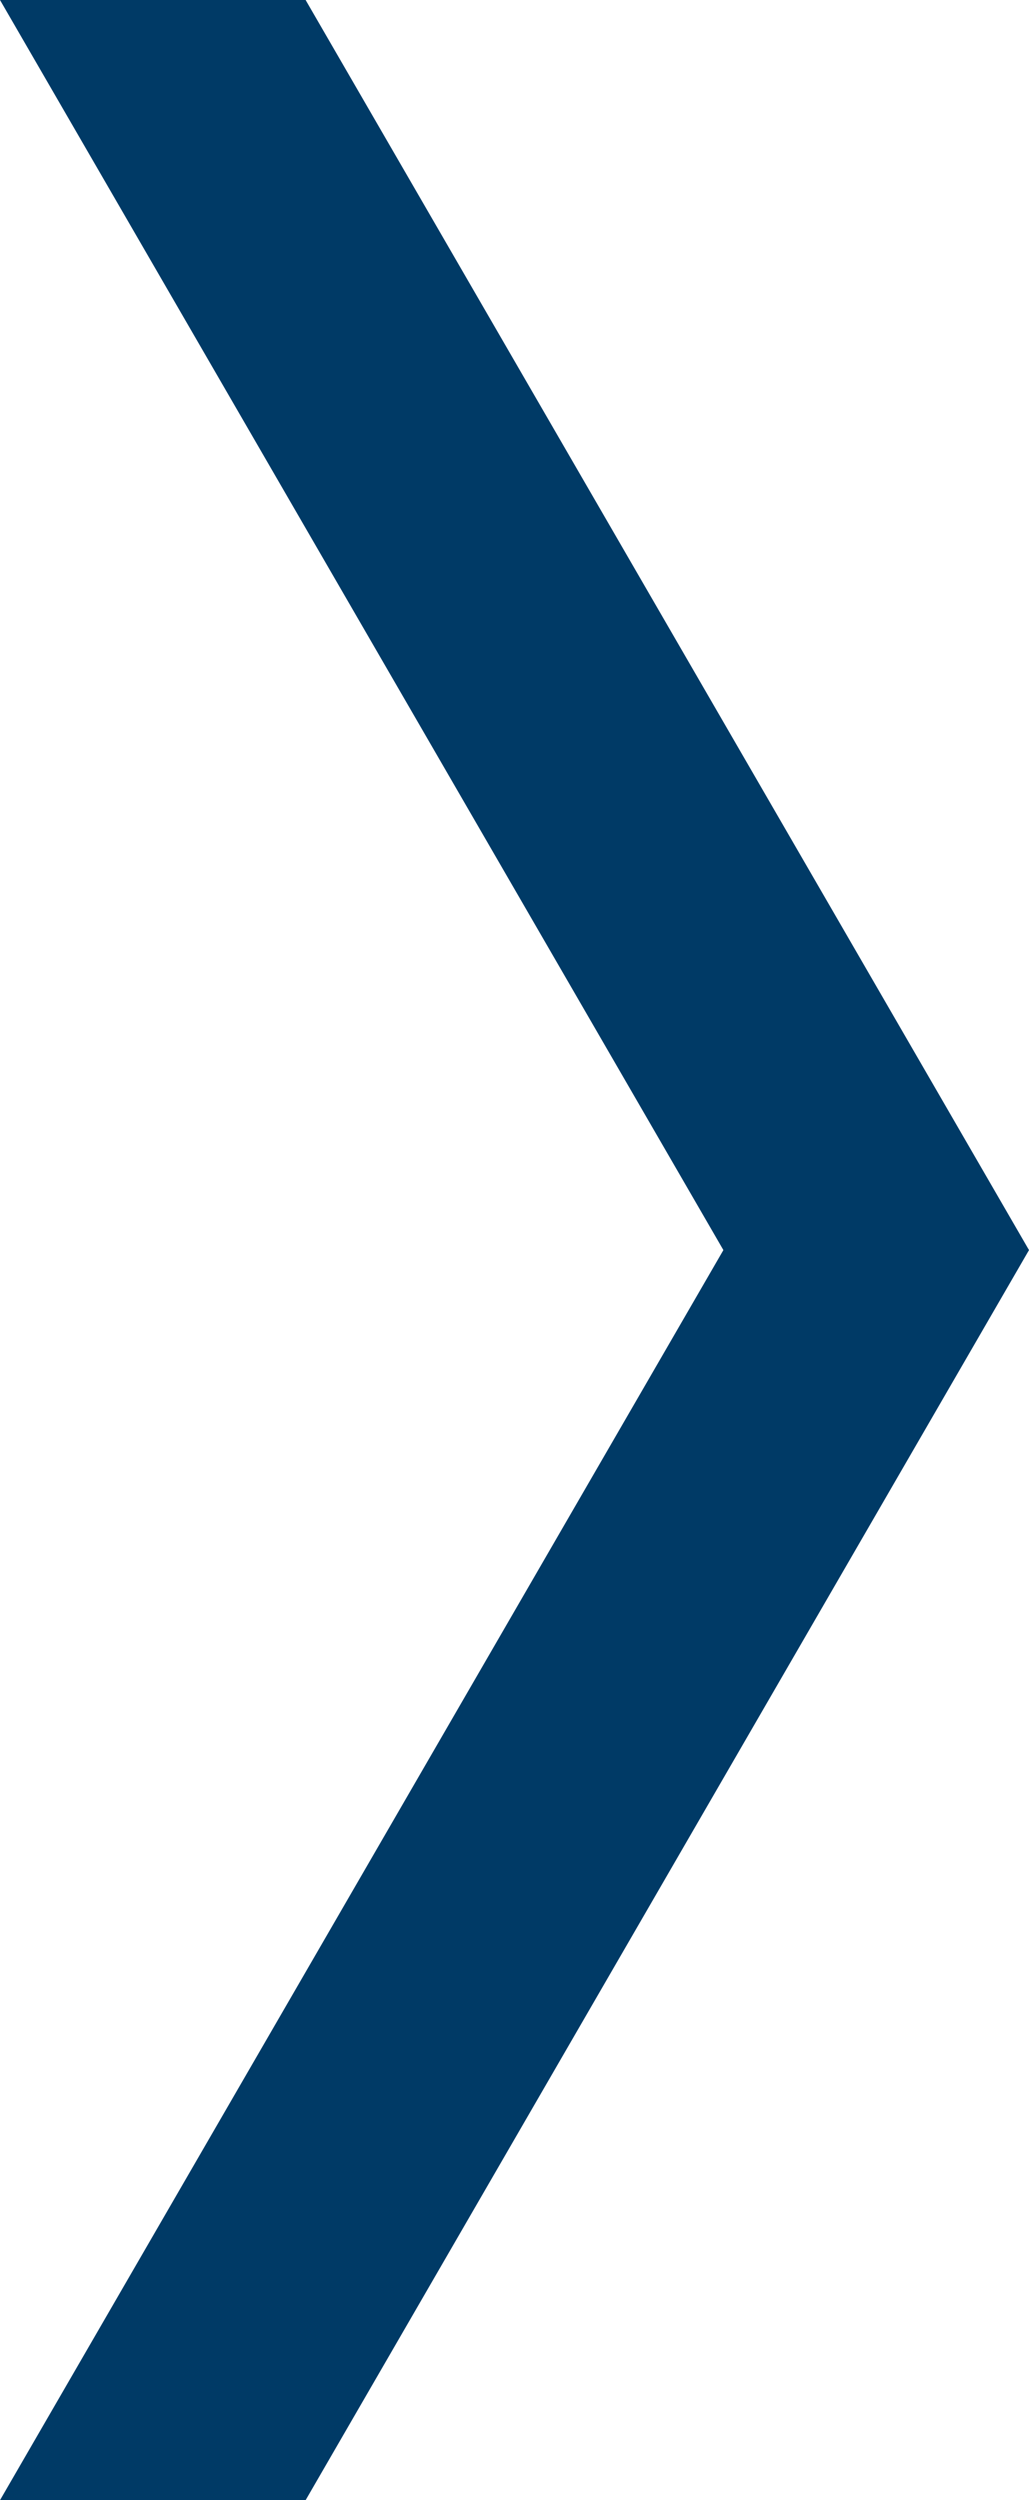 <svg width="7" height="17" viewBox="0 0 7 17" fill="none" xmlns="http://www.w3.org/2000/svg">
<path fill-rule="evenodd" clip-rule="evenodd" d="M2.10581e-07 3.0598e-07L2.079 2.15105e-07L7 8.5L2.079 17L9.53674e-07 17L4.921 8.5L2.10581e-07 3.0598e-07Z" fill="#003A66"/>
</svg>

